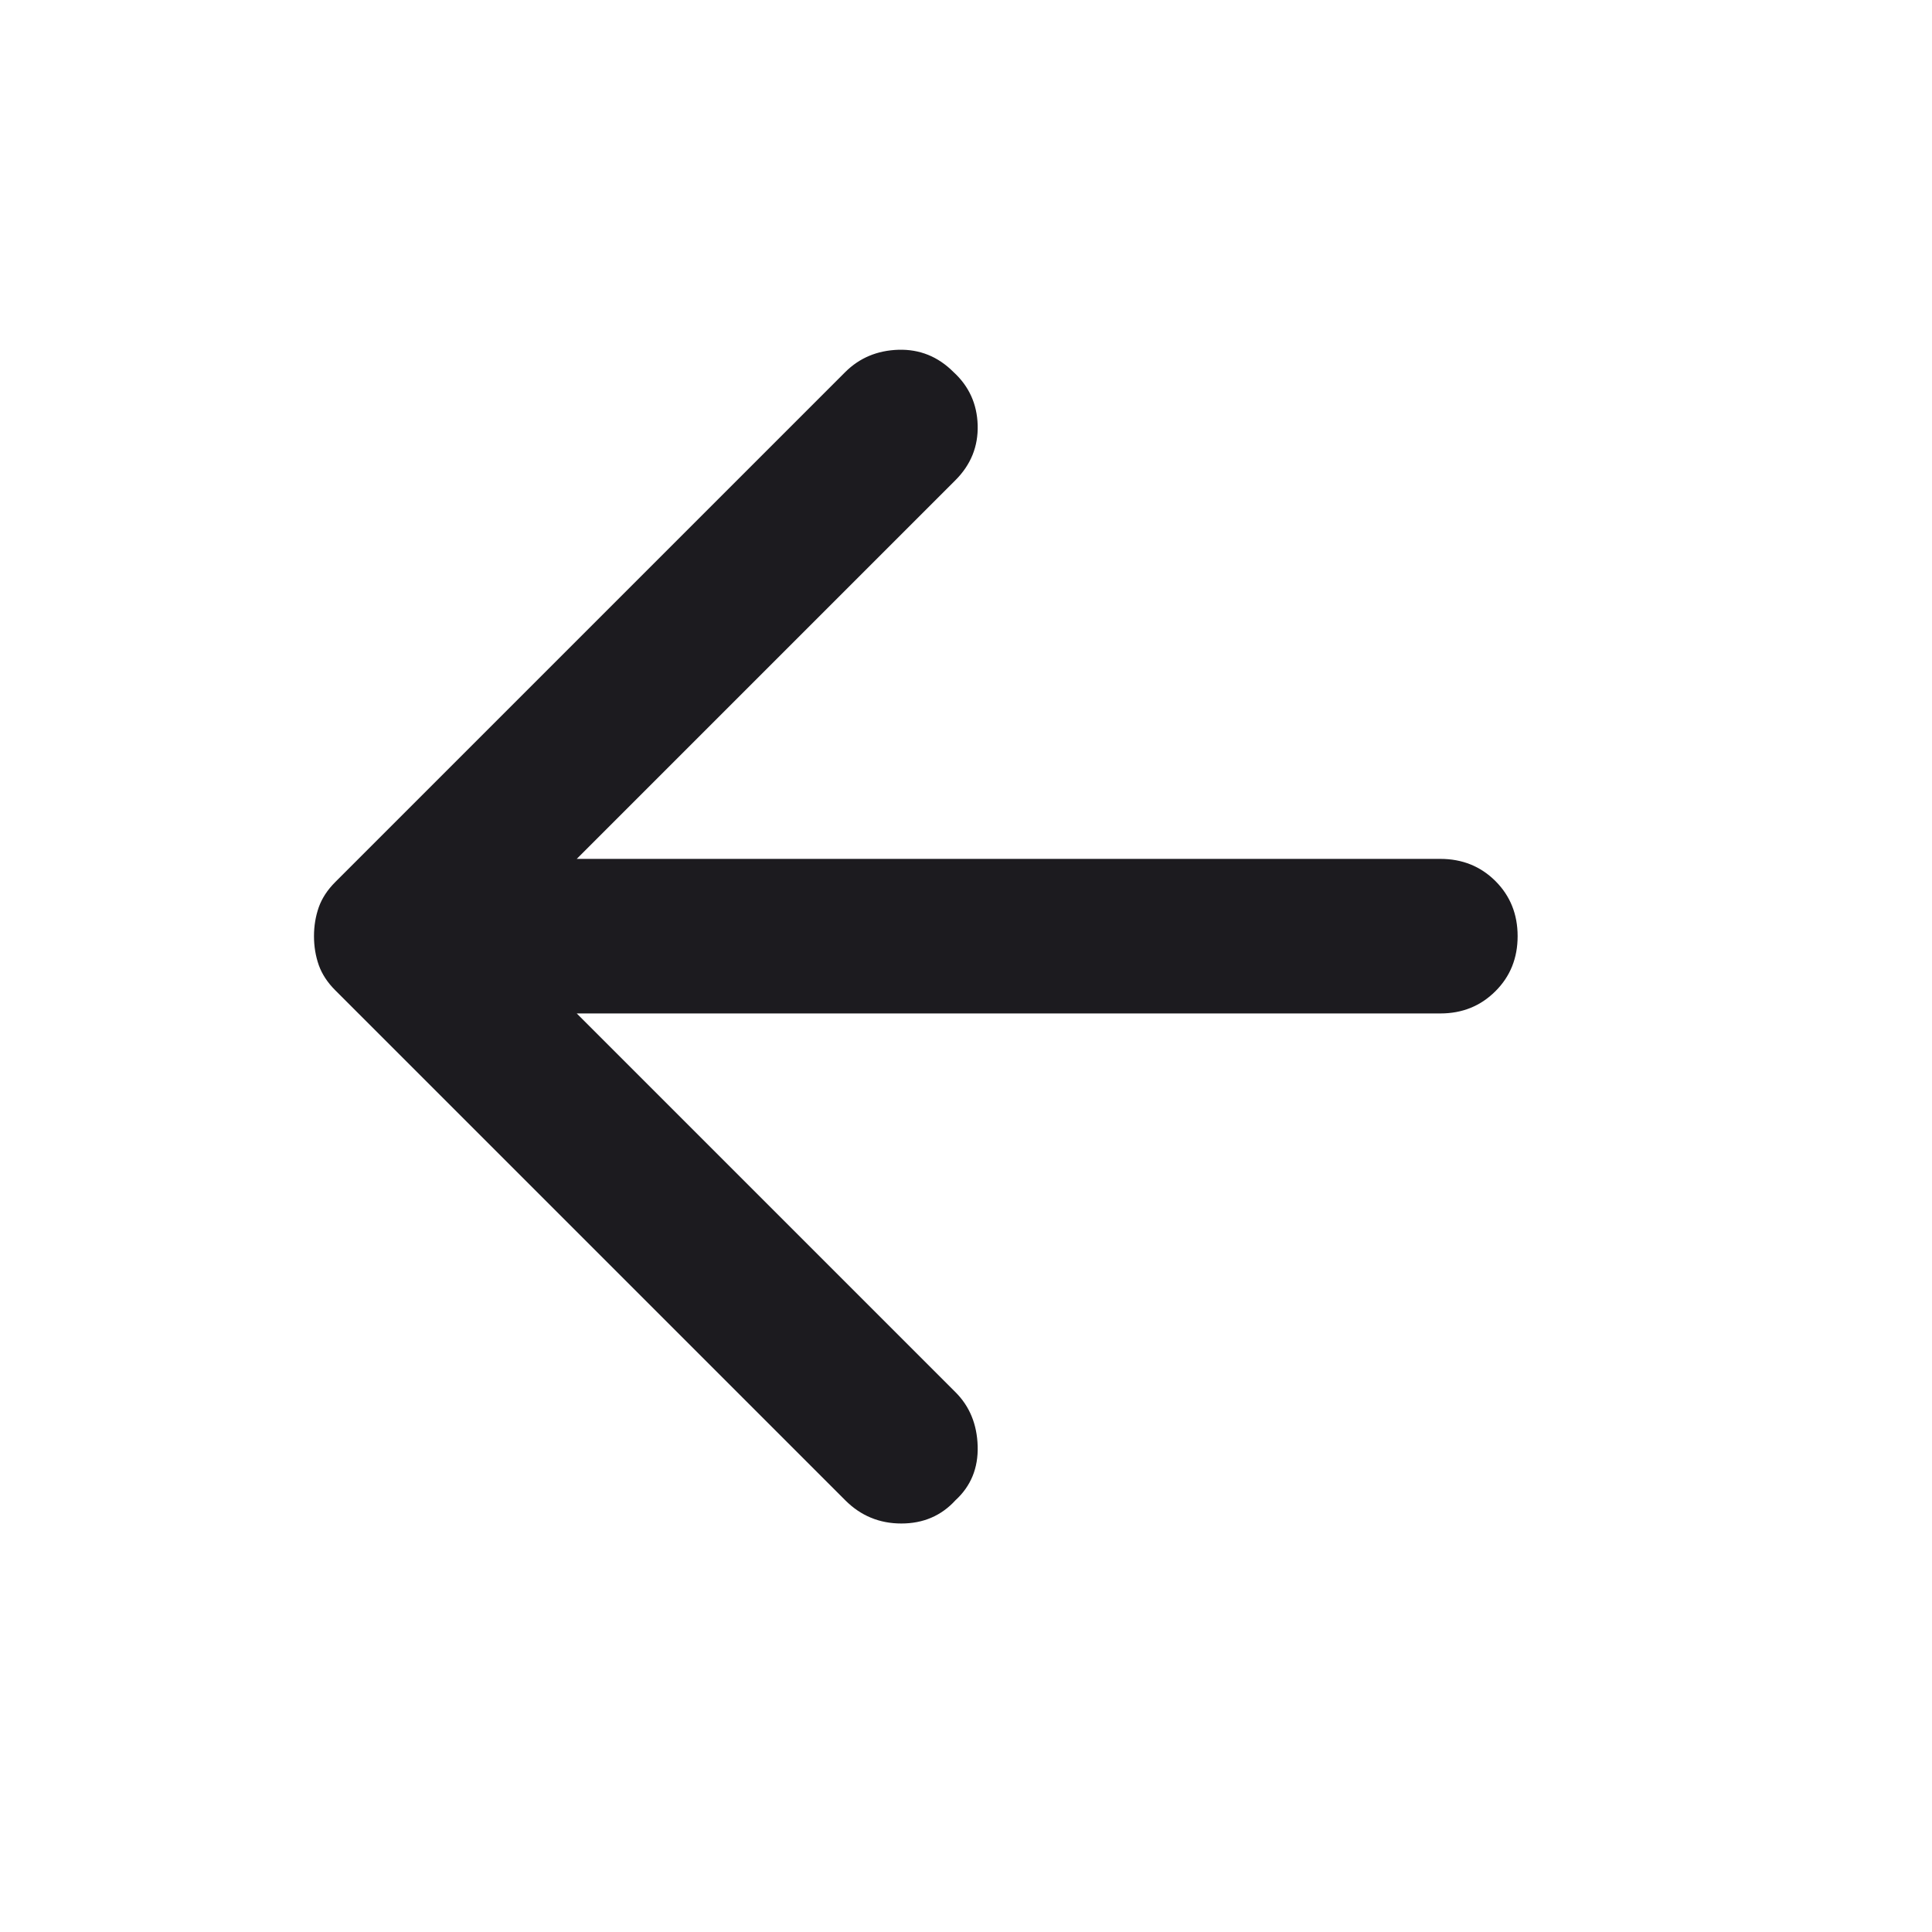 <svg width="25" height="25" viewBox="0 0 25 25" xmlns="http://www.w3.org/2000/svg">
    <path
        d="M10.938 19.414L4.338 12.814C4.238 12.714 4.167 12.606 4.125 12.489C4.084 12.372 4.063 12.247 4.063 12.114C4.063 11.981 4.084 11.856 4.125 11.739C4.167 11.622 4.238 11.514 4.338 11.414L10.938 4.814C11.122 4.631 11.351 4.535 11.625 4.526C11.901 4.518 12.138 4.614 12.338 4.814C12.538 4.997 12.643 5.226 12.651 5.501C12.659 5.776 12.563 6.014 12.363 6.214L7.463 11.114H18.638C18.922 11.114 19.159 11.21 19.351 11.401C19.543 11.593 19.638 11.831 19.638 12.114C19.638 12.397 19.543 12.635 19.351 12.826C19.159 13.018 18.922 13.114 18.638 13.114H7.463L12.363 18.014C12.547 18.197 12.643 18.431 12.651 18.714C12.659 18.997 12.563 19.231 12.363 19.414C12.18 19.614 11.947 19.714 11.663 19.714C11.38 19.714 11.138 19.614 10.938 19.414Z"
        fill="#1C1B1F" />
</svg>
